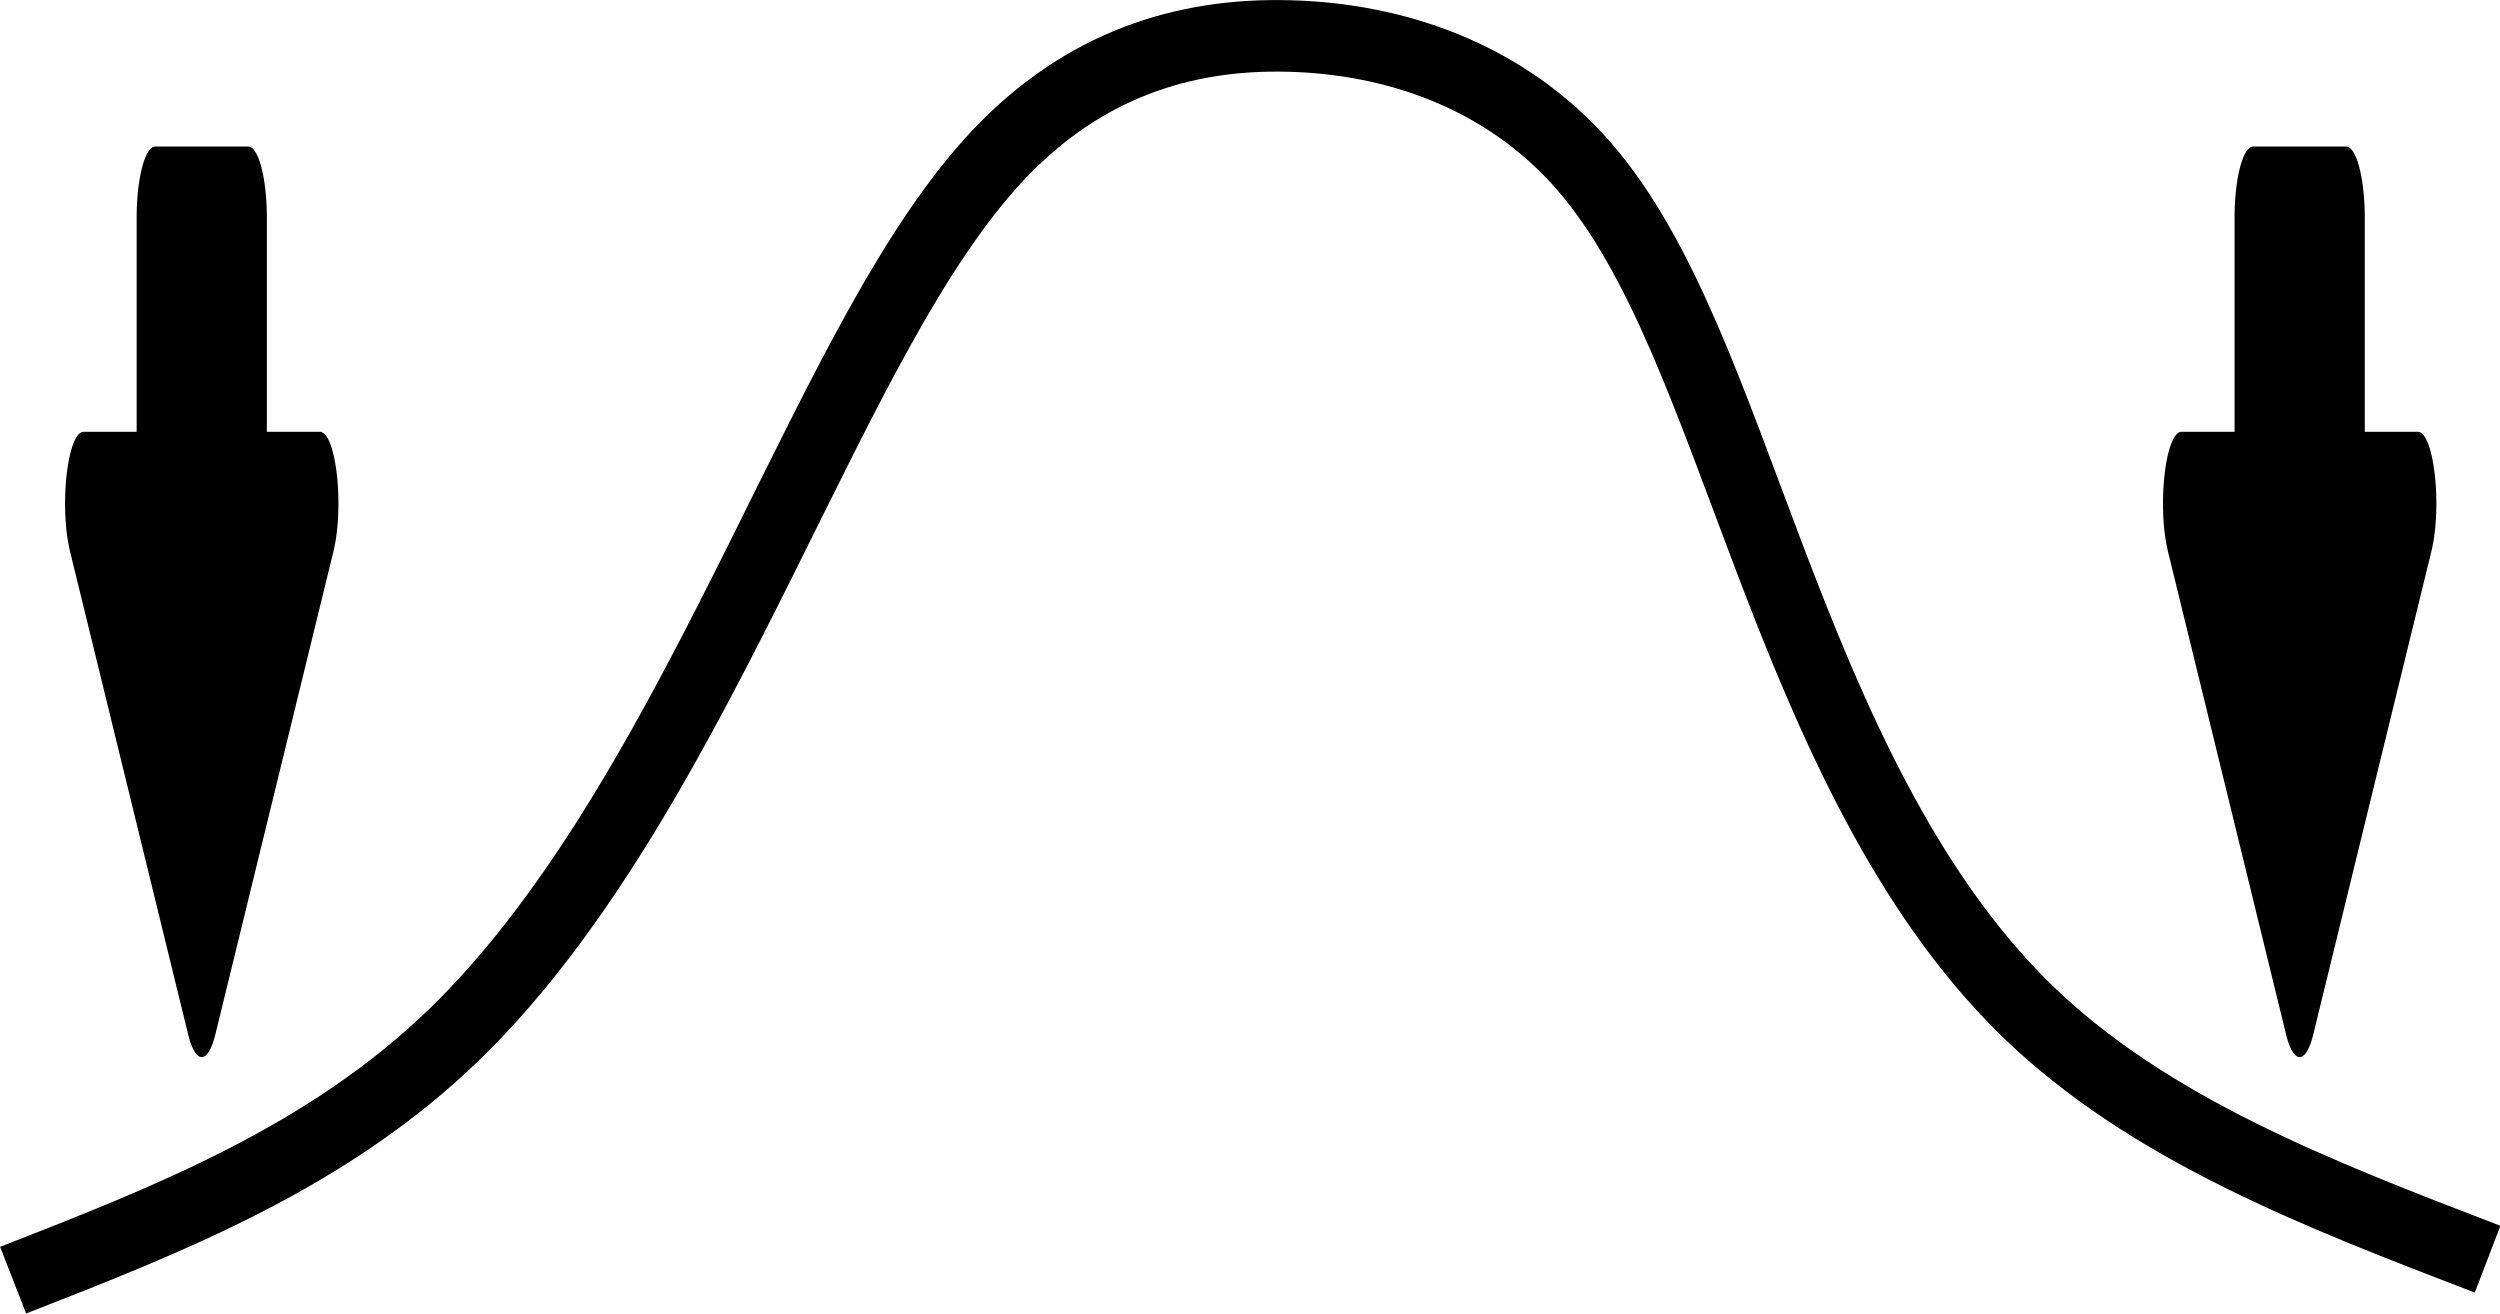 <?xml version="1.0" encoding="UTF-8" standalone="no"?>
<!-- Created with Inkscape (http://www.inkscape.org/) -->

<svg
   width="10.483mm"
   height="5.508mm"
   viewBox="0 0 10.483 5.508"
   version="1.1"
   id="svg5"
   inkscape:version="1.1.2 (0a00cf5339, 2022-02-04)"
   sodipodi:docname="cuts.svg"
   xmlns:inkscape="http://www.inkscape.org/namespaces/inkscape"
   xmlns:sodipodi="http://sodipodi.sourceforge.net/DTD/sodipodi-0.dtd"
   xmlns="http://www.w3.org/2000/svg"
   xmlns:svg="http://www.w3.org/2000/svg">
  <sodipodi:namedview
     id="namedview7"
     pagecolor="#ffffff"
     bordercolor="#666666"
     borderopacity="1.0"
     inkscape:pageshadow="2"
     inkscape:pageopacity="0.0"
     inkscape:pagecheckerboard="0"
     inkscape:document-units="mm"
     showgrid="false"
     fit-margin-top="0"
     fit-margin-left="0"
     fit-margin-right="0"
     fit-margin-bottom="0"
     inkscape:zoom="5.39"
     inkscape:cx="-20.686456"
     inkscape:cy="-14.19295"
     inkscape:window-width="2125"
     inkscape:window-height="1123"
     inkscape:window-x="3935"
     inkscape:window-y="541"
     inkscape:window-maximized="0"
     inkscape:current-layer="layer1" />
  <defs
     id="defs2">
    <marker
       style="overflow:visible"
       id="Arrow2Sstartl"
       refX="0"
       refY="0"
       orient="auto"
       inkscape:stockid="Arrow2Sstartl">
      <path
         transform="matrix(0.3,0,0,0.3,-0.69,0)"
         d="M 8.719,4.034 -2.207,0.016 8.719,-4.002 c -1.745,2.372 -1.735,5.617 -6e-7,8.035 z"
         style="fill:#fd3301;fill-rule:evenodd;stroke:#fd3301;stroke-width:0.625;stroke-linejoin:round"
         id="path6348" />
    </marker>
    <marker
       style="overflow:visible"
       id="Arrow2Sstartl-2"
       refX="0"
       refY="0"
       orient="auto"
       inkscape:stockid="Arrow2Sstartl">
      <path
         transform="matrix(0.3,0,0,0.3,-0.69,0)"
         d="M 8.719,4.034 -2.207,0.016 8.719,-4.002 c -1.745,2.372 -1.735,5.617 -6e-7,8.035 z"
         style="fill:#fd3301;fill-rule:evenodd;stroke:#fd3301;stroke-width:0.625;stroke-linejoin:round"
         id="path6348-4" />
    </marker>
    <inkscape:path-effect
       effect="bspline"
       id="path-effect7625"
       is_visible="true"
       weight="33.333"
       steps="2"
       helper_size="0"
       apply_no_weight="true"
       apply_with_weight="true"
       only_selected="false"
       lpeversion="0" />
    <inkscape:path-effect
       effect="bspline"
       id="path-effect7989"
       is_visible="true"
       weight="33.333"
       steps="2"
       helper_size="0"
       apply_no_weight="true"
       apply_with_weight="true"
       only_selected="false"
       lpeversion="0" />
    <marker
       inkscape:isstock="true"
       style="overflow:visible"
       id="marker10365"
       refX="0"
       refY="0"
       orient="auto"
       inkscape:stockid="Arrow2Lend">
      <path
         transform="matrix(-1.1,0,0,-1.1,-1.1,0)"
         d="M 8.719,4.034 -2.207,0.016 8.719,-4.002 c -1.745,2.372 -1.735,5.617 -6e-7,8.035 z"
         style="fill:#000000;fill-opacity:1;fill-rule:evenodd;stroke:#000000;stroke-width:0.625;stroke-linejoin:round;stroke-opacity:1"
         id="path10363" />
    </marker>
    <inkscape:path-effect
       only_selected="false"
       apply_with_weight="true"
       apply_no_weight="true"
       helper_size="0"
       steps="2"
       weight="33.333"
       is_visible="true"
       id="path-effect10361"
       effect="bspline"
       lpeversion="0" />
  </defs>
  <g
     inkscape:label="Layer 1"
     inkscape:groupmode="layer"
     id="layer1"
     transform="translate(-86.708,-116.103)">
    <g
       id="g1551">
      <path
         sodipodi:nodetypes="ccccccccc"
         inkscape:original-d="m 86.762727,121.4711 c 0.660757,-0.25849 1.321502,-0.51696 1.982235,-0.77542 0.403315,-0.7754 0.806636,-1.55084 1.209936,-2.32624 0.291765,-0.62033 0.583527,-1.24067 0.875272,-1.86099 0.420486,-0.13294 0.84096,-0.26587 1.261422,-0.39879 0.463379,0.15507 0.926772,0.31016 1.390139,0.46525 0.197378,0.60555 0.394741,1.21111 0.592096,1.81668 0.308936,0.72372 0.617852,1.44743 0.92676,2.17116 0.712248,0.27324 1.424475,0.54648 2.136694,0.81973"
         inkscape:path-effect="#path-effect7625"
         inkscape:connector-curvature="0"
         id="path7623"
         d="m 86.763,121.471 c 0.661,-0.258 1.322,-0.517 1.854,-1.034 0.532,-0.517 0.935,-1.292 1.283,-1.99 0.348,-0.698 0.639,-1.318 0.995,-1.695 0.356,-0.377 0.777,-0.51 1.219,-0.498 0.442,0.011 0.905,0.166 1.236,0.546 0.33,0.38 0.528,0.986 0.781,1.651 0.253,0.665 0.562,1.388 1.073,1.887 0.511,0.498 1.223,0.772 1.935,1.045"
         style="fill:none;fill-opacity:1;fill-rule:evenodd;stroke:#000000;stroke-width:0.3;stroke-linecap:butt;stroke-linejoin:round;stroke-miterlimit:4;stroke-dasharray:none;stroke-dashoffset:0;stroke-opacity:1" />
      <g
         style="fill:currentColor;stroke-width:1.729"
         id="g1264"
         transform="matrix(0.078,0,0,-0.299,86.93,121.053)">
        <path
           d="m 7.27,2.047 a 1,1 0 0 1 1.46,0 l 6.345,6.77 c 0.6,0.638 0.146,1.683 -0.73,1.683 H 11.5 v 3 a 1,1 0 0 1 -1,1 h -5 a 1,1 0 0 1 -1,-1 v -3 H 1.654 C 0.78,10.5 0.326,9.455 0.924,8.816 Z"
           id="path1262"
           style="stroke-width:1.729" />
      </g>
      <g
         style="fill:currentColor;stroke-width:1.729"
         id="g1544"
         transform="matrix(0.078,0,0,-0.299,95.727,121.053)">
        <path
           d="m 7.27,2.047 a 1,1 0 0 1 1.46,0 l 6.345,6.77 c 0.6,0.638 0.146,1.683 -0.73,1.683 H 11.5 v 3 a 1,1 0 0 1 -1,1 h -5 a 1,1 0 0 1 -1,-1 v -3 H 1.654 C 0.78,10.5 0.326,9.455 0.924,8.816 Z"
           id="path1542"
           style="stroke-width:1.729" />
      </g>
    </g>
  </g>
</svg>
